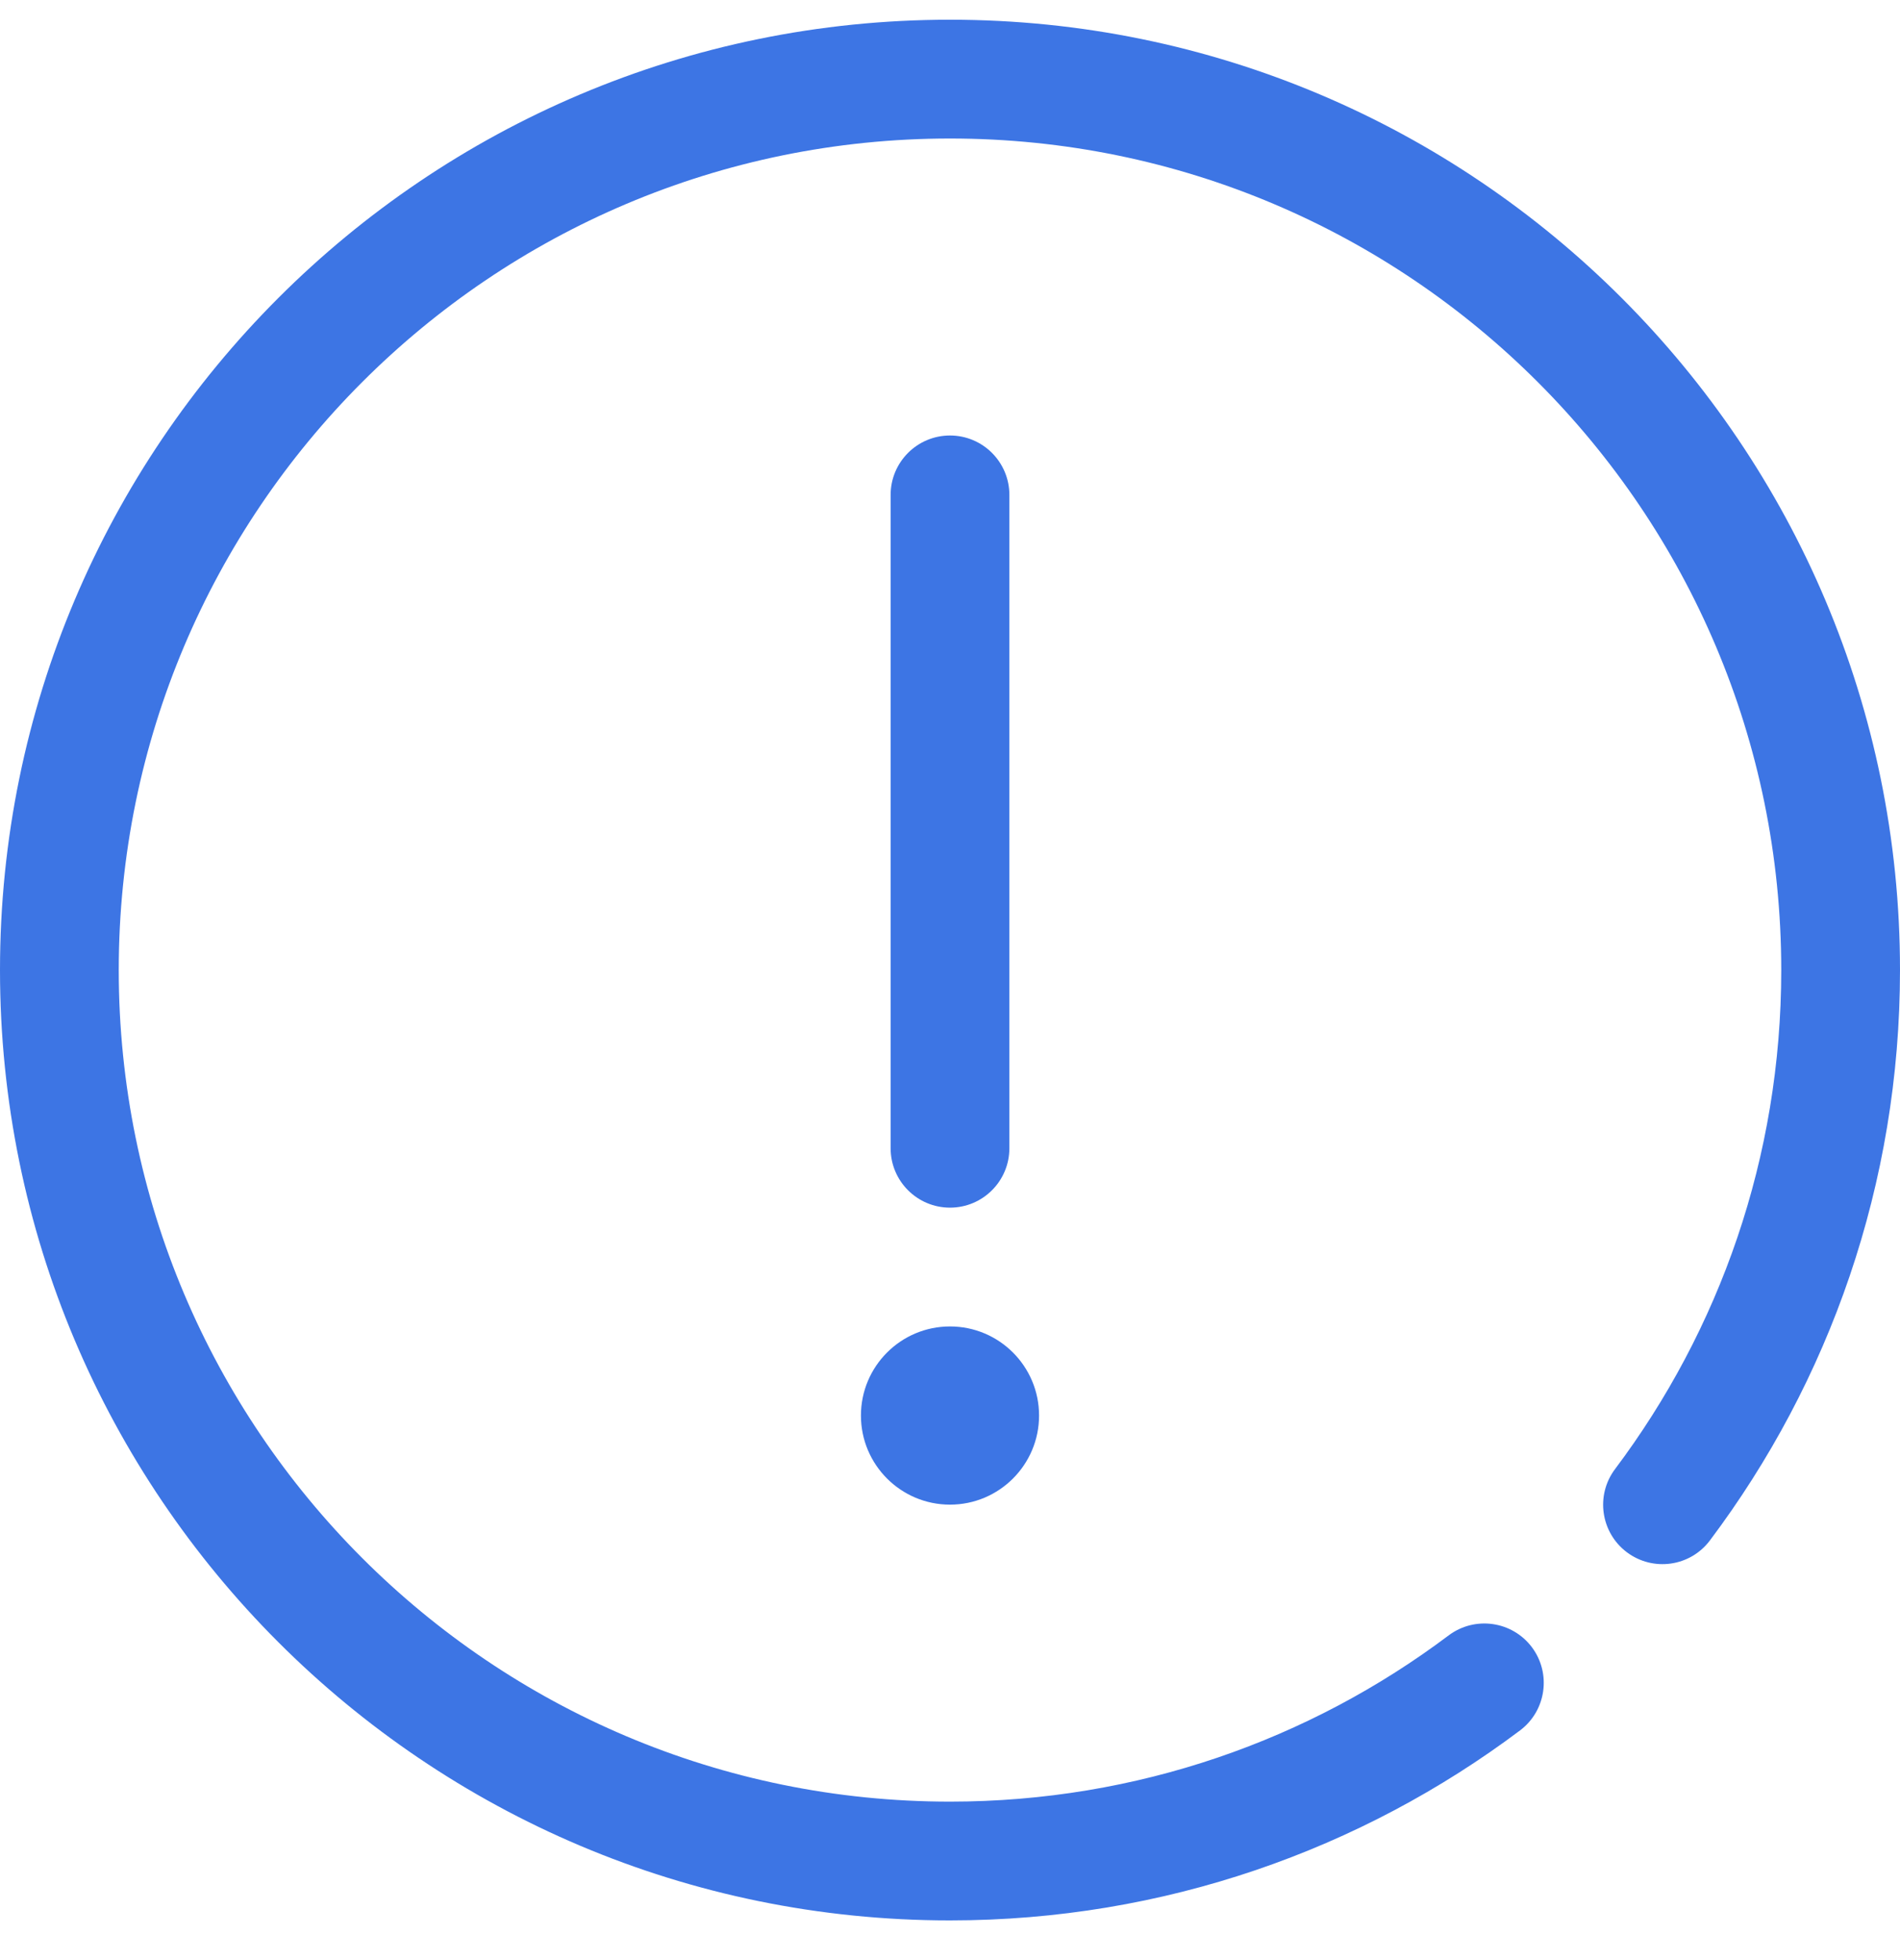 <svg width="32" height="33" viewBox="0 0 32 33" fill="none" xmlns="http://www.w3.org/2000/svg">
<g clip-path="url(#clip0)">
<path d="M2 16.332C2 8.6 8.268 2.332 16 2.332C23.732 2.332 30 8.6 30 16.332C30 19.485 28.959 22.393 27.201 24.733C26.869 25.174 26.958 25.801 27.399 26.133C27.841 26.465 28.468 26.376 28.799 25.934C30.809 23.26 32 19.933 32 16.332C32 7.495 24.837 0.332 16 0.332C7.163 0.332 0 7.495 0 16.332C0 25.169 7.163 32.332 16 32.332C19.601 32.332 22.926 31.141 25.601 29.133C26.042 28.801 26.131 28.174 25.8 27.732C25.468 27.291 24.841 27.202 24.399 27.533C22.06 29.291 19.153 30.332 16 30.332C8.268 30.332 2 24.064 2 16.332Z" fill="#3D75E4"/>
<path d="M16 20.332C15.448 20.332 15 19.884 15 19.332V8.332C15 7.78 15.448 7.332 16 7.332C16.552 7.332 17 7.78 17 8.332V19.332C17 19.884 16.552 20.332 16 20.332Z" fill="#3D75E4"/>
<path d="M14.5 23.832C14.5 23.003 15.172 22.332 16 22.332C16.828 22.332 17.5 23.003 17.5 23.832C17.5 24.66 16.828 25.332 16 25.332C15.172 25.332 14.5 24.66 14.5 23.832Z" fill="#3D75E4"/>
</g>
<defs>
<clipPath id="clip0">
<rect width="32" height="32" fill="white" transform="translate(0 0.332)"/>
</clipPath>
</defs>
</svg>
